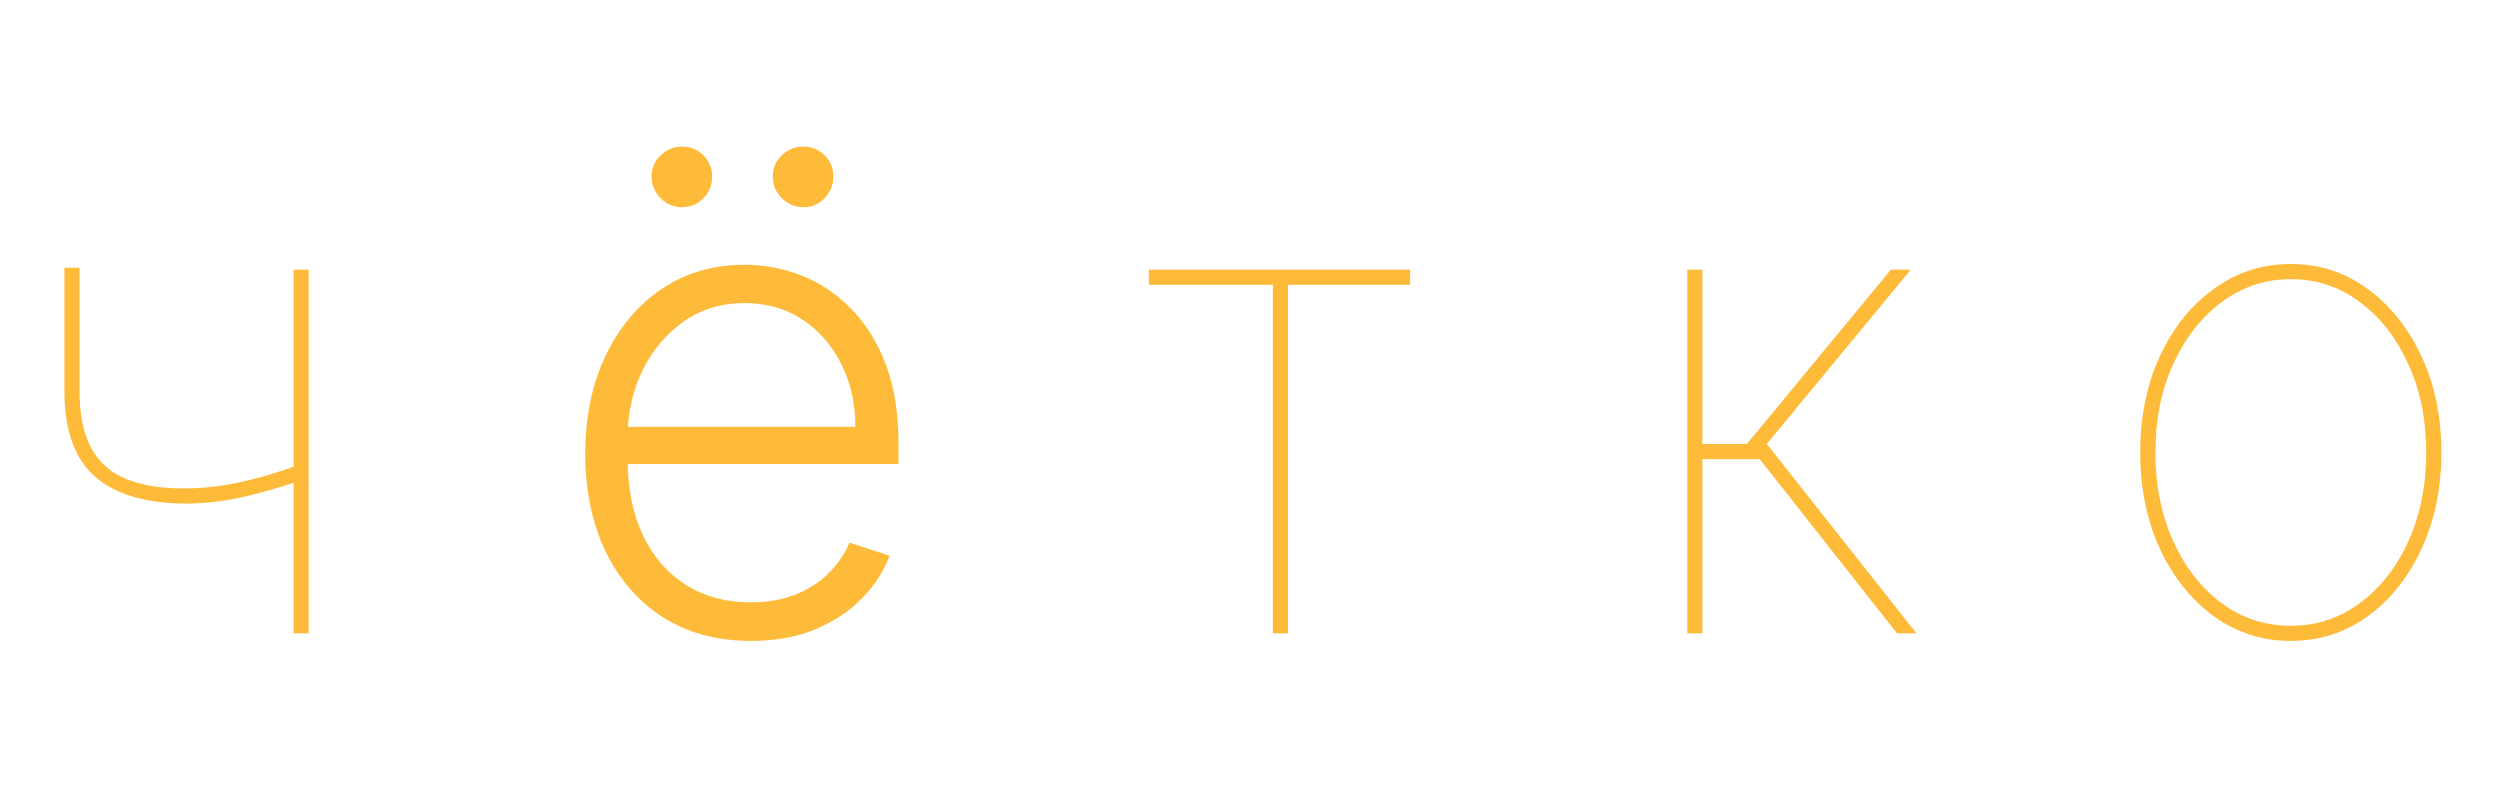 <svg width="75" height="24" viewBox="0 0 75 24" fill="none" xmlns="http://www.w3.org/2000/svg">
<path d="M9.261 8.091V19H8.807V8.091H9.261ZM9.162 13.872V14.369C8.622 14.549 8.144 14.694 7.727 14.803C7.315 14.912 6.934 14.99 6.584 15.037C6.238 15.084 5.895 15.108 5.554 15.108C4.351 15.098 3.447 14.826 2.841 14.291C2.235 13.751 1.932 12.897 1.932 11.727V8.034H2.386V11.727C2.386 12.428 2.5 12.994 2.727 13.425C2.955 13.851 3.3 14.163 3.764 14.362C4.228 14.556 4.811 14.653 5.511 14.653C6.089 14.653 6.681 14.585 7.287 14.447C7.893 14.31 8.518 14.118 9.162 13.872ZM22.529 19.227C21.512 19.227 20.631 18.991 19.887 18.517C19.144 18.039 18.569 17.378 18.162 16.535C17.759 15.688 17.558 14.713 17.558 13.609C17.558 12.511 17.759 11.536 18.162 10.683C18.569 9.826 19.13 9.156 19.845 8.673C20.565 8.186 21.396 7.942 22.338 7.942C22.93 7.942 23.5 8.051 24.049 8.268C24.599 8.482 25.091 8.811 25.527 9.256C25.967 9.696 26.315 10.252 26.571 10.925C26.826 11.592 26.954 12.383 26.954 13.297V13.922H18.431V12.807H25.662C25.662 12.106 25.52 11.476 25.235 10.918C24.956 10.354 24.566 9.909 24.064 9.582C23.567 9.256 22.991 9.092 22.338 9.092C21.646 9.092 21.038 9.277 20.512 9.646C19.987 10.016 19.575 10.503 19.277 11.109C18.983 11.715 18.834 12.378 18.829 13.098V13.766C18.829 14.632 18.978 15.39 19.277 16.038C19.58 16.682 20.008 17.182 20.562 17.537C21.116 17.892 21.772 18.07 22.529 18.07C23.046 18.07 23.498 17.989 23.886 17.828C24.279 17.667 24.608 17.452 24.873 17.182C25.143 16.907 25.347 16.607 25.484 16.28L26.684 16.671C26.519 17.13 26.246 17.553 25.868 17.942C25.494 18.33 25.025 18.642 24.461 18.879C23.903 19.111 23.259 19.227 22.529 19.227ZM20.456 6.216C20.214 6.216 20.001 6.126 19.817 5.946C19.637 5.761 19.547 5.548 19.547 5.307C19.547 5.046 19.637 4.831 19.817 4.661C20.001 4.485 20.214 4.398 20.456 4.398C20.716 4.398 20.931 4.485 21.102 4.661C21.277 4.831 21.365 5.046 21.365 5.307C21.365 5.548 21.277 5.761 21.102 5.946C20.931 6.126 20.716 6.216 20.456 6.216ZM24.092 6.216C23.851 6.216 23.637 6.126 23.453 5.946C23.273 5.761 23.183 5.548 23.183 5.307C23.183 5.046 23.273 4.831 23.453 4.661C23.637 4.485 23.851 4.398 24.092 4.398C24.352 4.398 24.568 4.485 24.738 4.661C24.913 4.831 25.001 5.046 25.001 5.307C25.001 5.548 24.913 5.761 24.738 5.946C24.568 6.126 24.352 6.216 24.092 6.216ZM34.464 8.545V8.091H42.305V8.545H38.64V19H38.186V8.545H34.464ZM50.618 19V8.091H51.072V13.318H52.407L56.726 8.091H57.322L53.004 13.318L57.493 19H56.91L52.791 13.773H51.072V19H50.618ZM68.724 19.227C67.867 19.227 67.098 18.981 66.416 18.489C65.734 17.991 65.195 17.317 64.797 16.465C64.404 15.607 64.207 14.644 64.207 13.574C64.207 12.499 64.404 11.536 64.797 10.683C65.195 9.831 65.734 9.159 66.416 8.666C67.098 8.169 67.867 7.92 68.724 7.92C69.581 7.92 70.348 8.169 71.025 8.666C71.707 9.163 72.247 9.838 72.645 10.69C73.043 11.543 73.241 12.504 73.241 13.574C73.241 14.644 73.043 15.607 72.645 16.465C72.252 17.317 71.714 17.991 71.033 18.489C70.351 18.981 69.581 19.227 68.724 19.227ZM68.724 18.773C69.496 18.773 70.187 18.546 70.798 18.091C71.414 17.636 71.899 17.016 72.254 16.23C72.609 15.444 72.787 14.559 72.787 13.574C72.787 12.589 72.607 11.706 72.247 10.925C71.892 10.139 71.409 9.518 70.798 9.064C70.187 8.605 69.496 8.375 68.724 8.375C67.957 8.375 67.266 8.605 66.65 9.064C66.04 9.518 65.554 10.139 65.195 10.925C64.839 11.706 64.662 12.589 64.662 13.574C64.662 14.559 64.839 15.444 65.195 16.23C65.55 17.016 66.033 17.636 66.643 18.091C67.259 18.546 67.953 18.773 68.724 18.773Z" fill="#FEBB39"/>
</svg>
